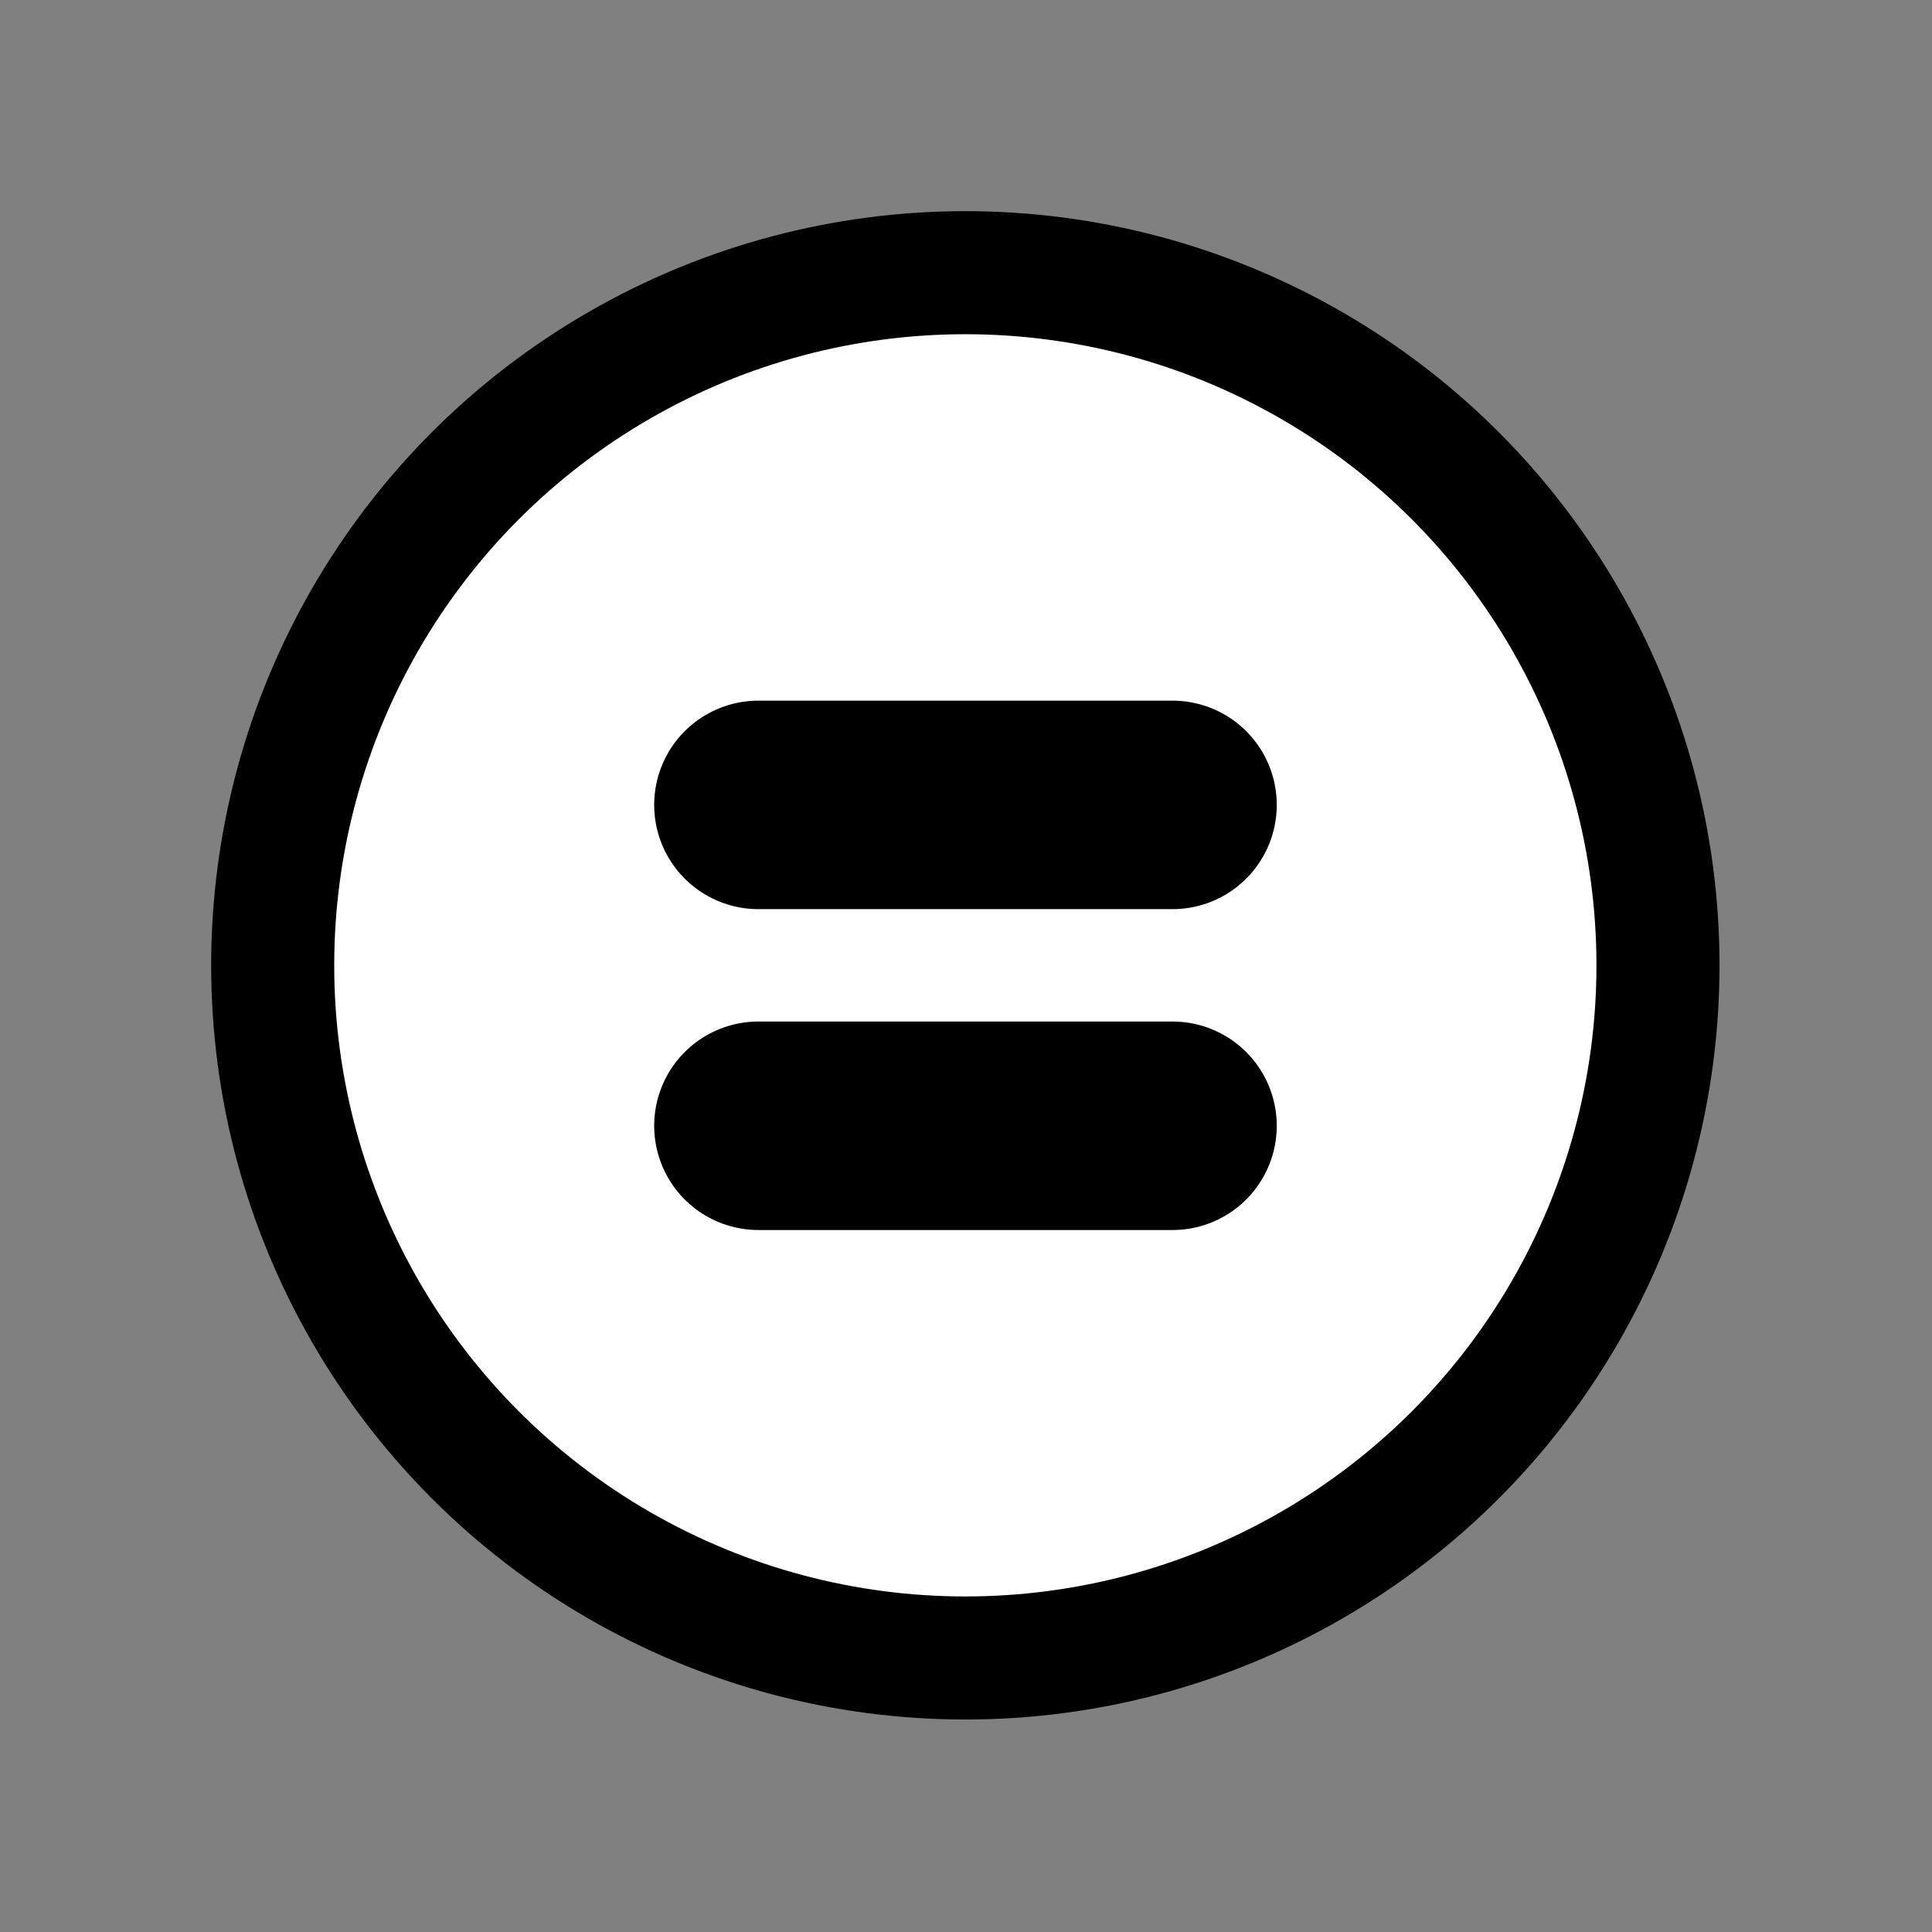 <?xml version="1.0" encoding="UTF-8" standalone="no"?>
<svg
   xmlns:dc="http://purl.org/dc/elements/1.1/"
   xmlns:cc="http://creativecommons.org/ns#"
   xmlns:rdf="http://www.w3.org/1999/02/22-rdf-syntax-ns#"
   xmlns:svg="http://www.w3.org/2000/svg"
   xmlns="http://www.w3.org/2000/svg"
   xmlns:sodipodi="http://sodipodi.sourceforge.net/DTD/sodipodi-0.dtd"
   xmlns:inkscape="http://www.inkscape.org/namespaces/inkscape"
   id="emoji"
   viewBox="0 0 32 32"
   version="1.1"
   sodipodi:docname="igual.svg"
   width="32"
   height="32"
   inkscape:version="1.0.1 (0767f8302a, 2020-10-17)"
   inkscape:export-filename="/home/lucas/Documentos/TecProg/CalculadoraSimple/res/igual.png"
   inkscape:export-xdpi="96"
   inkscape:export-ydpi="96">
  <rect x="0" y="0" width="32" height="32" fill="#808080" stroke="none"/>
  <defs
     id="defs15" />
  <sodipodi:namedview
     pagecolor="#ffffff"
     bordercolor="#666666"
     borderopacity="1"
     objecttolerance="10"
     gridtolerance="10"
     guidetolerance="10"
     inkscape:pageopacity="0"
     inkscape:pageshadow="2"
     inkscape:window-width="1366"
     inkscape:window-height="731"
     id="namedview13"
     showgrid="false"
     inkscape:zoom="7.4855108"
     inkscape:cx="36"
     inkscape:cy="25.312687"
     inkscape:window-x="0"
     inkscape:window-y="0"
     inkscape:window-maximized="1"
     inkscape:current-layer="emoji" />
  <g
     id="color"
     transform="matrix(0.43,0,0,0.43,0.509,0.509)">
    <circle
       cx="36"
       cy="36"
       r="26.68"
       fill="#ffffff"
       fill-rule="evenodd"
       paint-order="normal"
       id="circle2" />
  </g>
  <g
     id="line"
     transform="matrix(0.43,0,0,0.43,0.509,0.509)">
    <circle
       cx="36"
       cy="36"
       r="26.68"
       fill="none"
       stroke="#000000"
       stroke-linecap="round"
       stroke-linejoin="round"
       stroke-width="4.74"
       paint-order="normal"
       id="circle5" />
    <path
       fill="none"
       stroke="#000000"
       stroke-linecap="round"
       stroke-linejoin="round"
       stroke-width="8.031"
       d="M 28.03,42.18 H 43.98"
       clip-rule="evenodd"
       id="path7" />
    <path
       fill="none"
       stroke="#000000"
       stroke-linecap="round"
       stroke-linejoin="round"
       stroke-width="8.031"
       d="M 28.03,29.82 H 43.98"
       clip-rule="evenodd"
       id="path9" />
  </g>
</svg>
